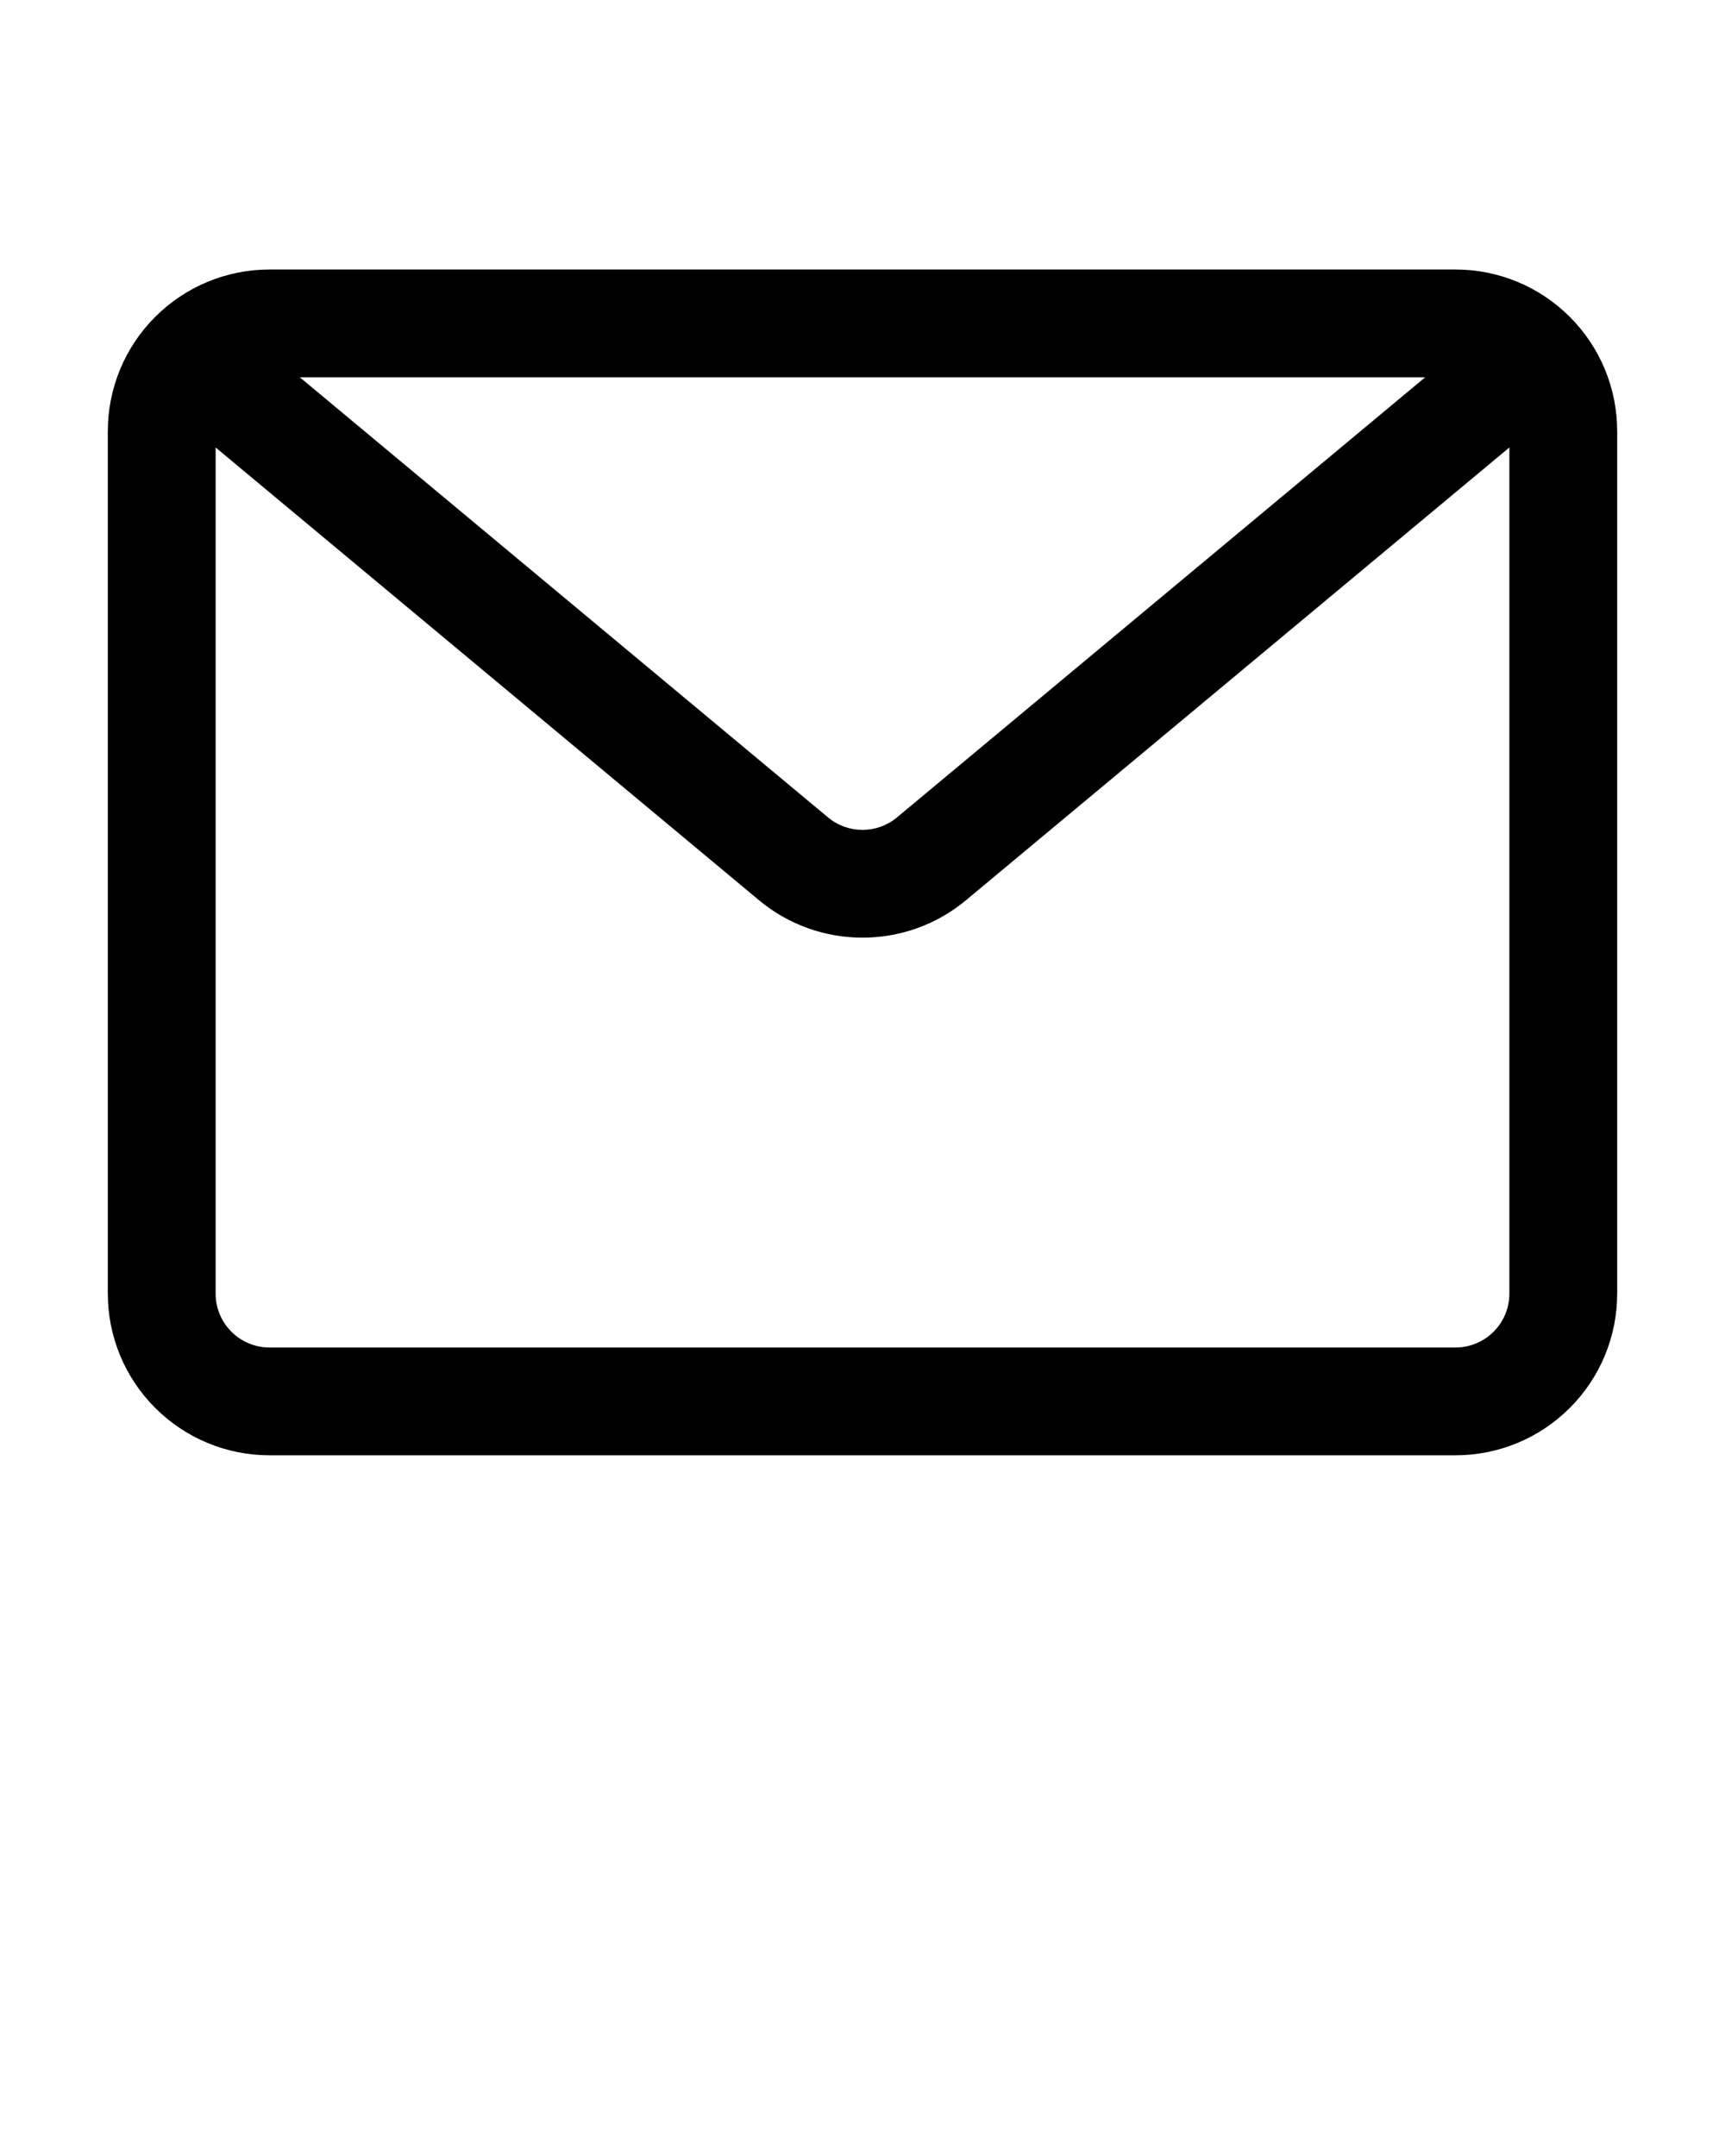 <svg xmlns="http://www.w3.org/2000/svg" xmlns:xlink="http://www.w3.org/1999/xlink" xmlns:serif="http://www.serif.com/" viewBox="0 0 32 40" version="1.1" xml:space="preserve" style="" x="0px" y="0px" fill-rule="evenodd" clip-rule="evenodd" stroke-linejoin="round" stroke-miterlimit="2"><g transform="matrix(1,0,0,1,0,-144)"><path d="M30,152C30,151.204 29.684,150.441 29.121,149.879C28.559,149.316 27.796,149 27,149L5,149C4.204,149 3.441,149.316 2.879,149.879C2.316,150.441 2,151.204 2,152C2,155.832 2,164.168 2,168C2,168.796 2.316,169.559 2.879,170.121C3.441,170.684 4.204,171 5,171L27,171C27.796,171 28.559,170.684 29.121,170.121C29.684,169.559 30,168.796 30,168L30,152ZM28,152.302L17.921,160.701C16.808,161.628 15.192,161.628 14.079,160.701L4,152.302L4,168C4,168.265 4.105,168.52 4.293,168.707C4.48,168.895 4.735,169 5,169C5,169 27,169 27,169C27.265,169 27.52,168.895 27.707,168.707C27.895,168.52 28,168.265 28,168L28,152.302ZM26.438,151L5.562,151L15.36,159.165C15.731,159.474 16.269,159.474 16.64,159.165L26.438,151Z"/></g></svg>